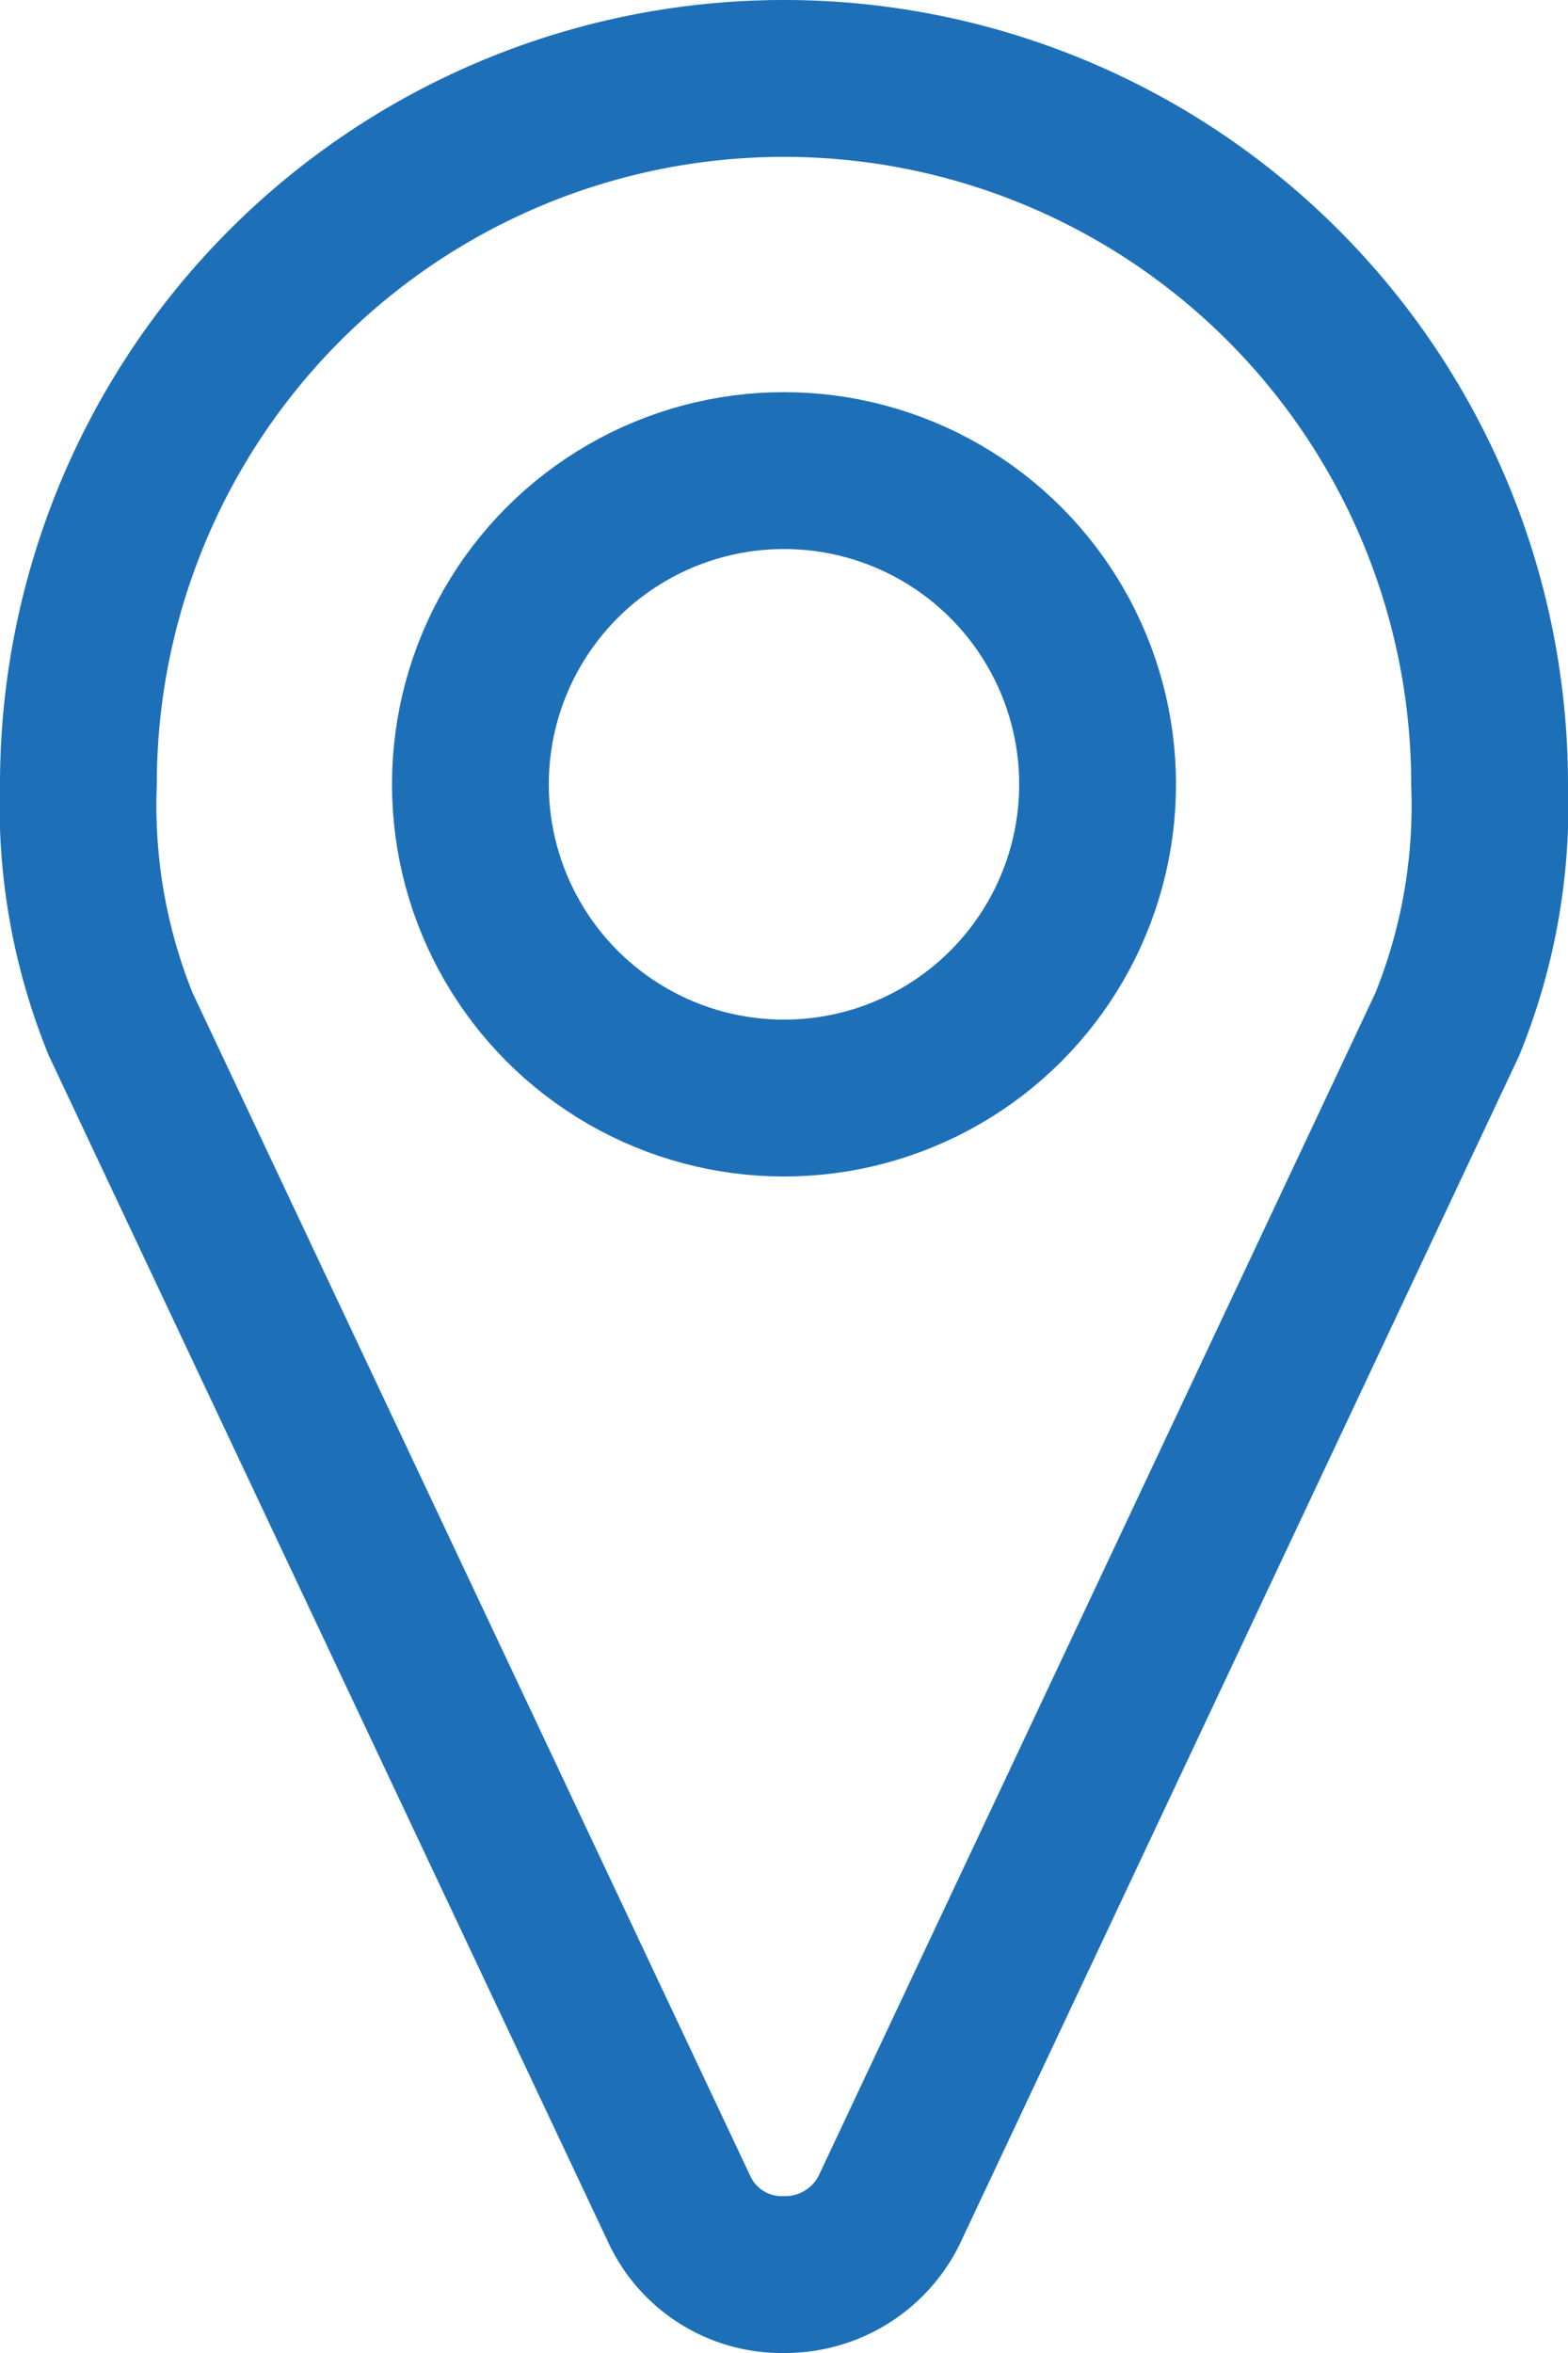 <svg xmlns="http://www.w3.org/2000/svg" viewBox="0 0 10 15"><defs><style>.cls-1{fill:none;stroke:#1d70b8;width="16";height="auto";}</style></defs><g id="Layer_2" data-name="Layer 2"><g id="Layer_1-2" data-name="Layer 1"><path class="cls-1" d="M9.23,6.53h0L5.67,14.09h0A.74.74,0,0,1,5,14.5a.72.72,0,0,1-.66-.4h0L.77,6.53h0A3.7,3.7,0,0,1,.5,5a4.5,4.5,0,0,1,9,0A3.7,3.7,0,0,1,9.23,6.53Z"/><circle class="cls-1" cx="5" cy="5" r="2"/></g></g></svg>
